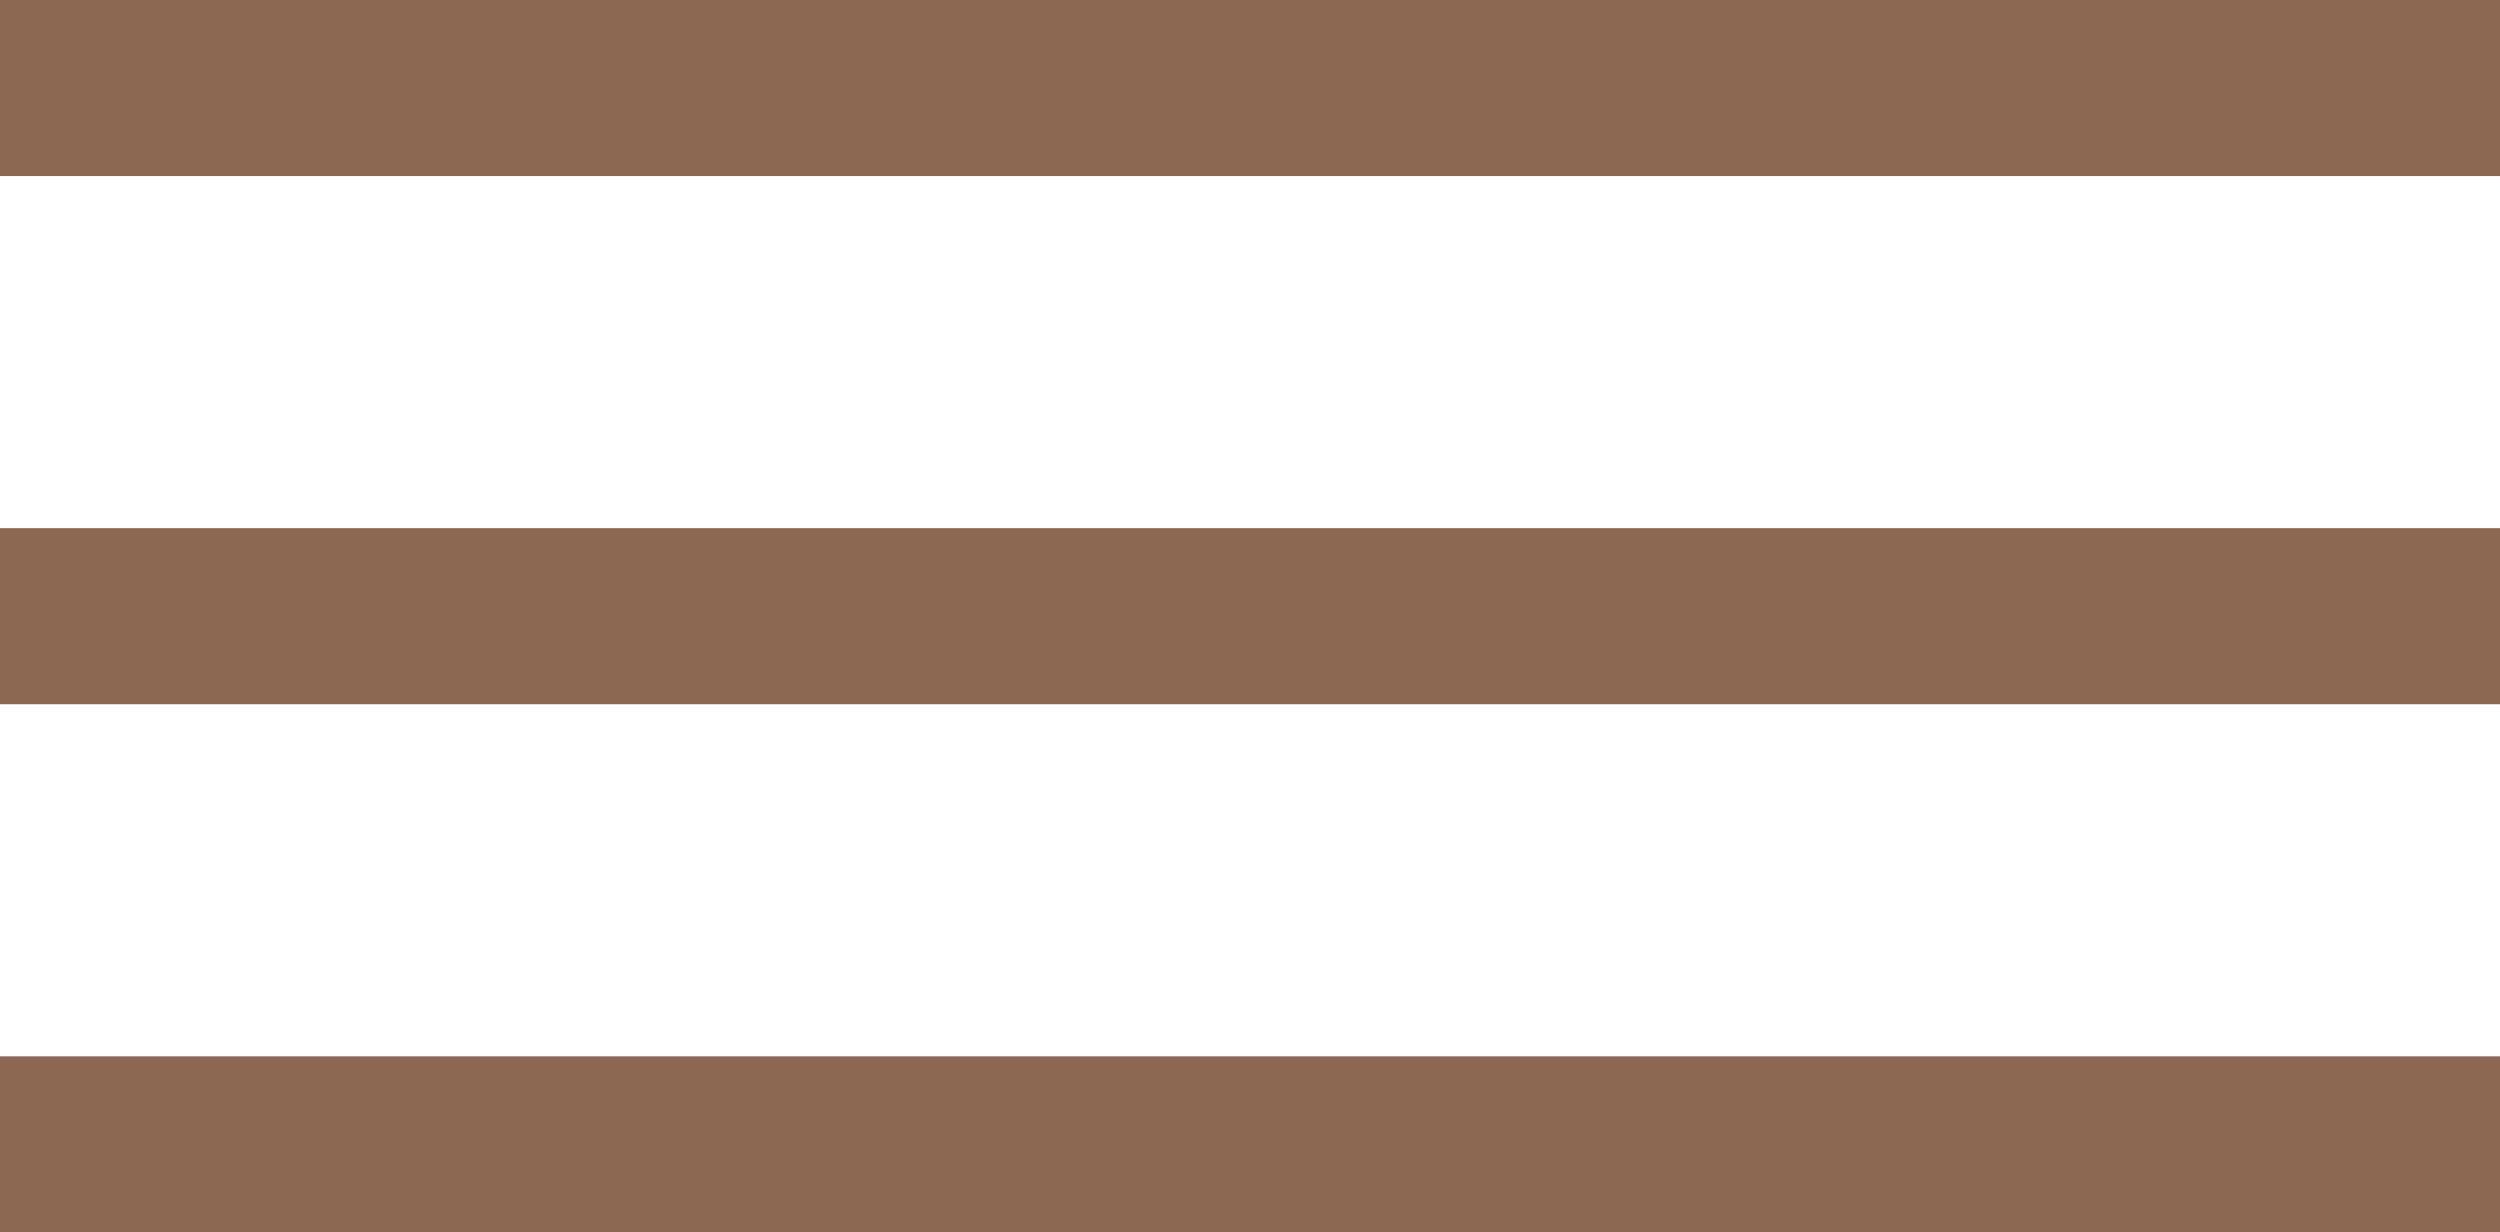 <svg xmlns="http://www.w3.org/2000/svg" width="71" height="35" viewBox="0 0 71 35"><g transform="translate(-97.289 -33)"><rect width="71" height="5" transform="translate(97.289 33)" fill="#8c6751"/><rect width="71" height="5" transform="translate(97.289 48)" fill="#8c6751"/><rect width="71" height="5" transform="translate(97.289 63)" fill="#8c6751"/></g></svg>